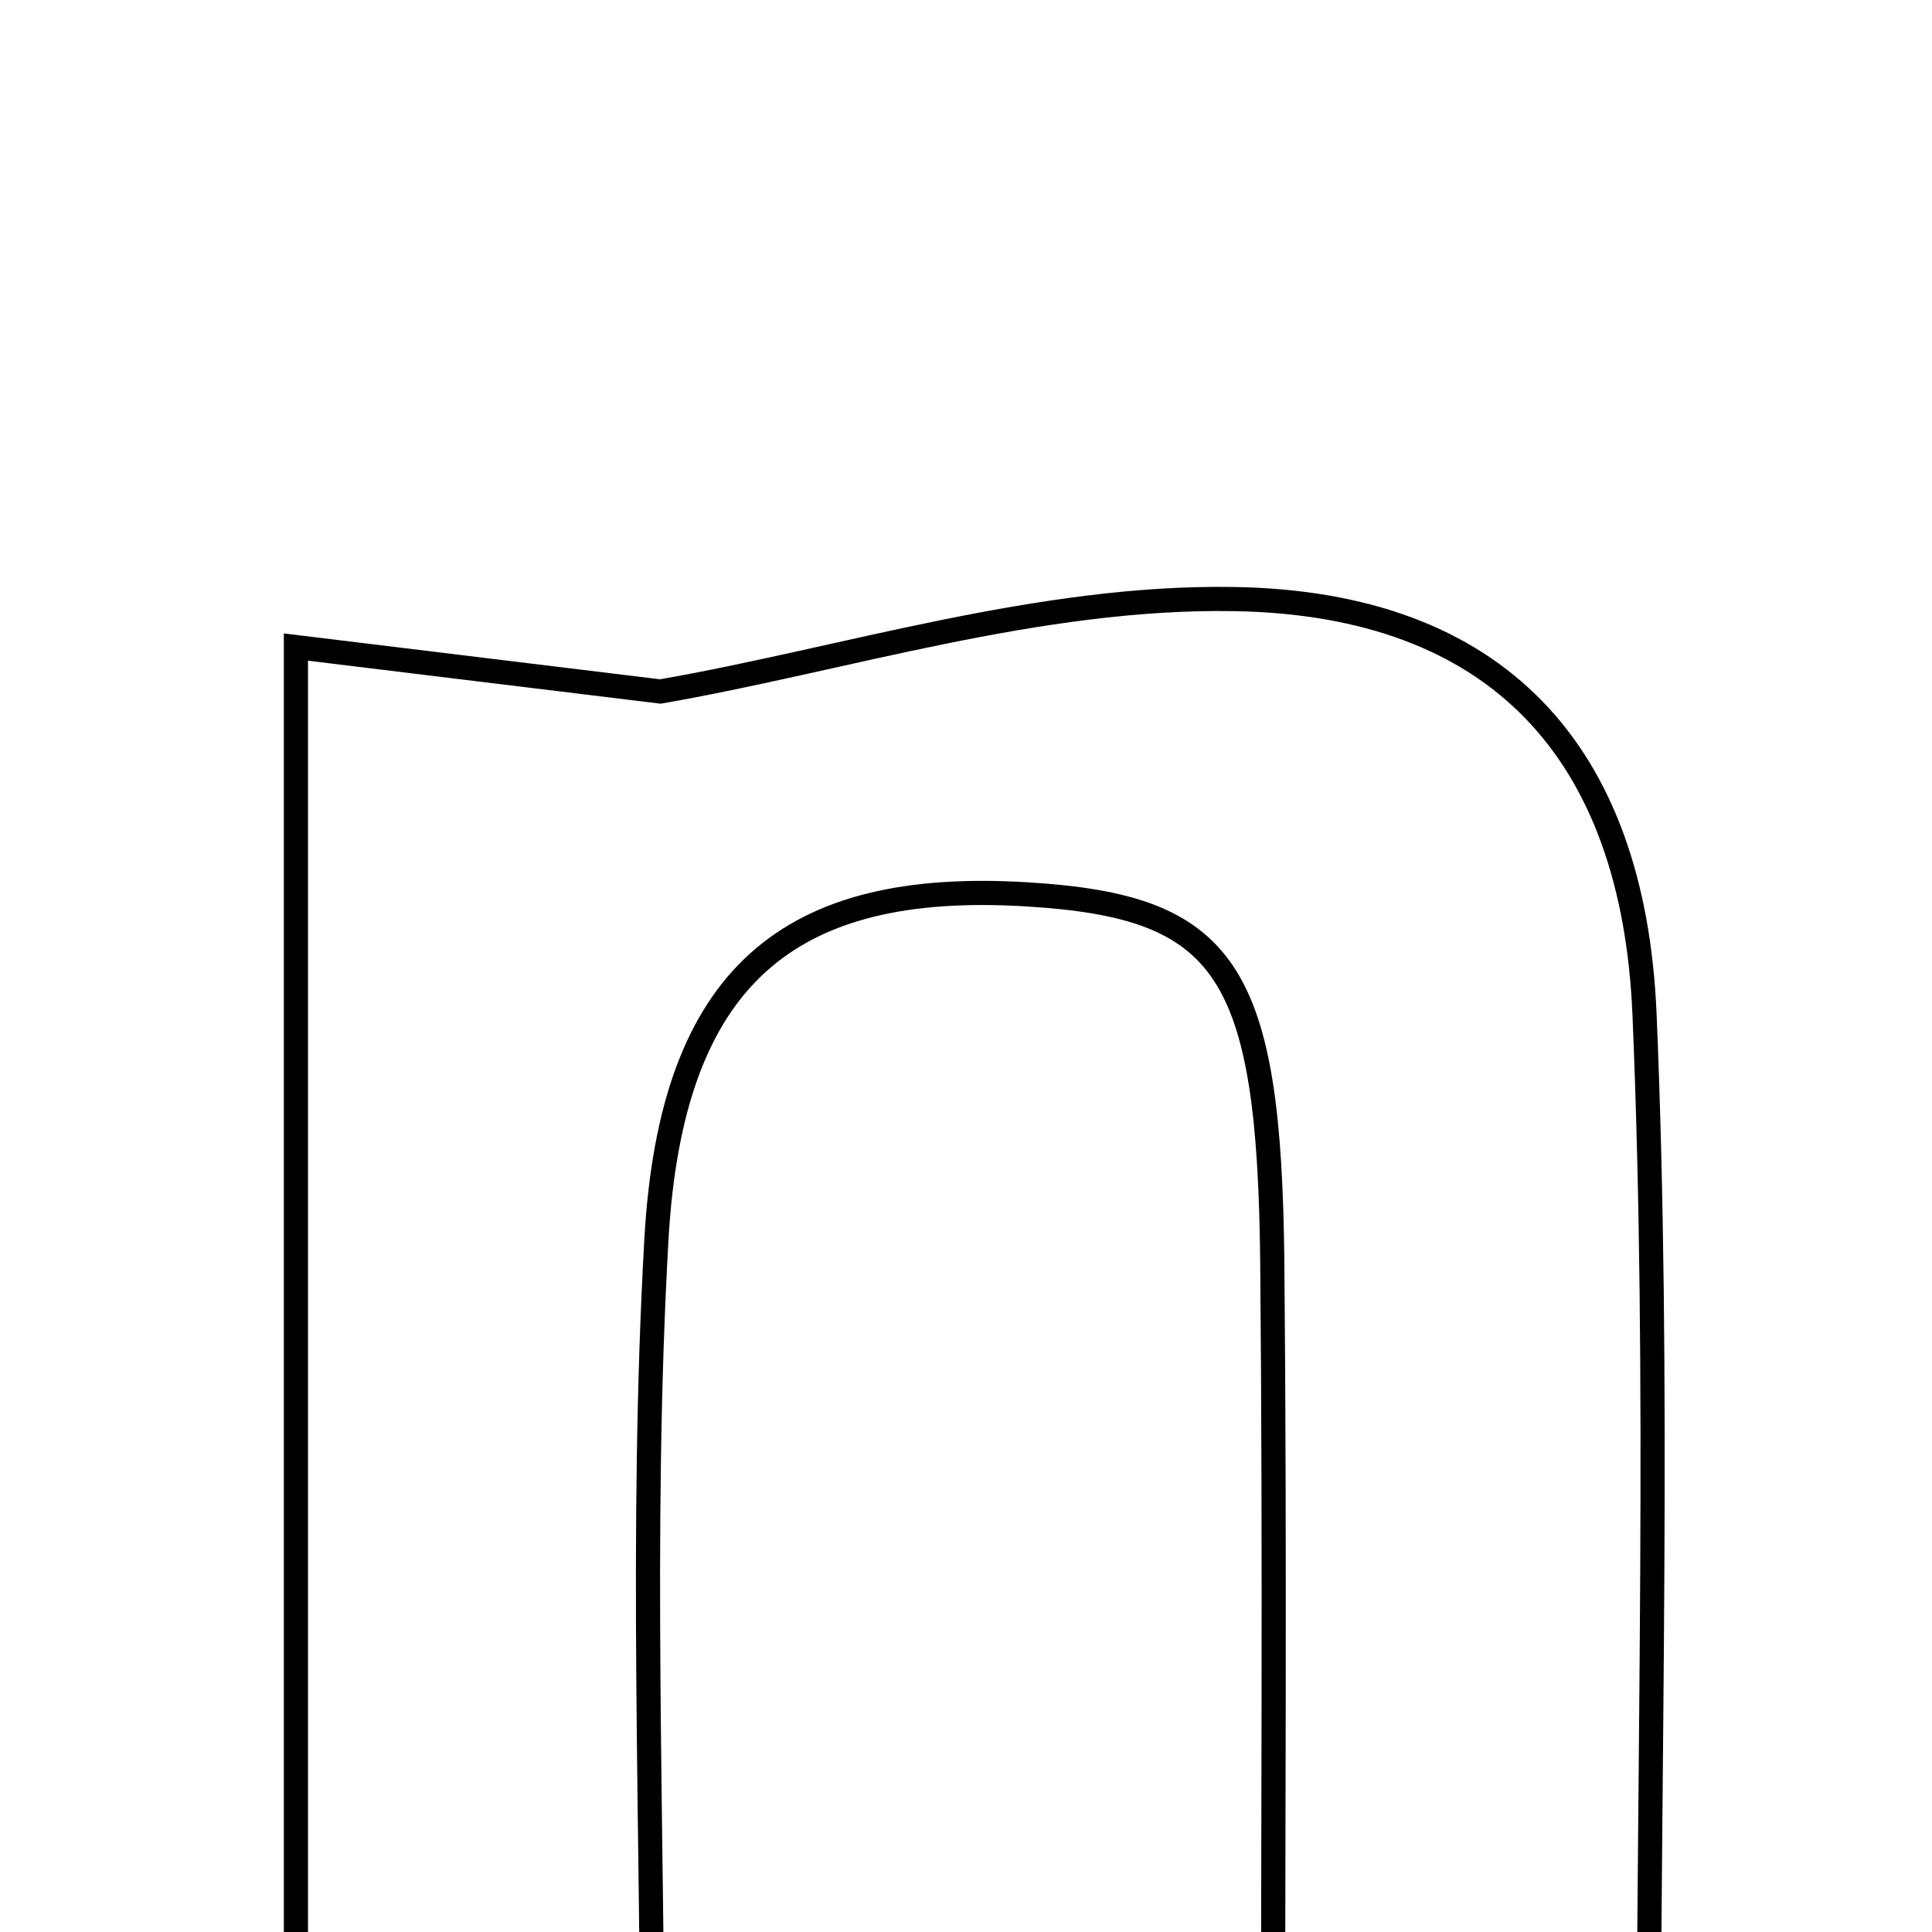 <svg xmlns="http://www.w3.org/2000/svg" viewBox="0.0 0.0 24.0 24.0" height="200px" width="200px"><path fill="none" stroke="black" stroke-width=".3" stroke-opacity="1.0"  filling="0" d="M15.344 7.442 C18.586 7.501 20.292 9.322 20.429 12.604 C20.621 17.161 20.478 21.733 20.478 26.64 C18.702 26.64 17.51 26.64 15.813 26.64 C15.813 22.92 15.839 19.316 15.805 15.711 C15.771 12.033 15.232 11.26 12.756 11.11 C9.807 10.93 8.339 12.115 8.154 15.4 C7.95 19.016 8.108 22.652 8.108 26.518 C6.46 26.518 5.191 26.518 3.676 26.518 C3.676 20.483 3.676 14.482 3.676 8.038 C5.326 8.239 6.74 8.412 8.203 8.59 C10.46 8.198 12.909 7.398 15.344 7.442"></path></svg>